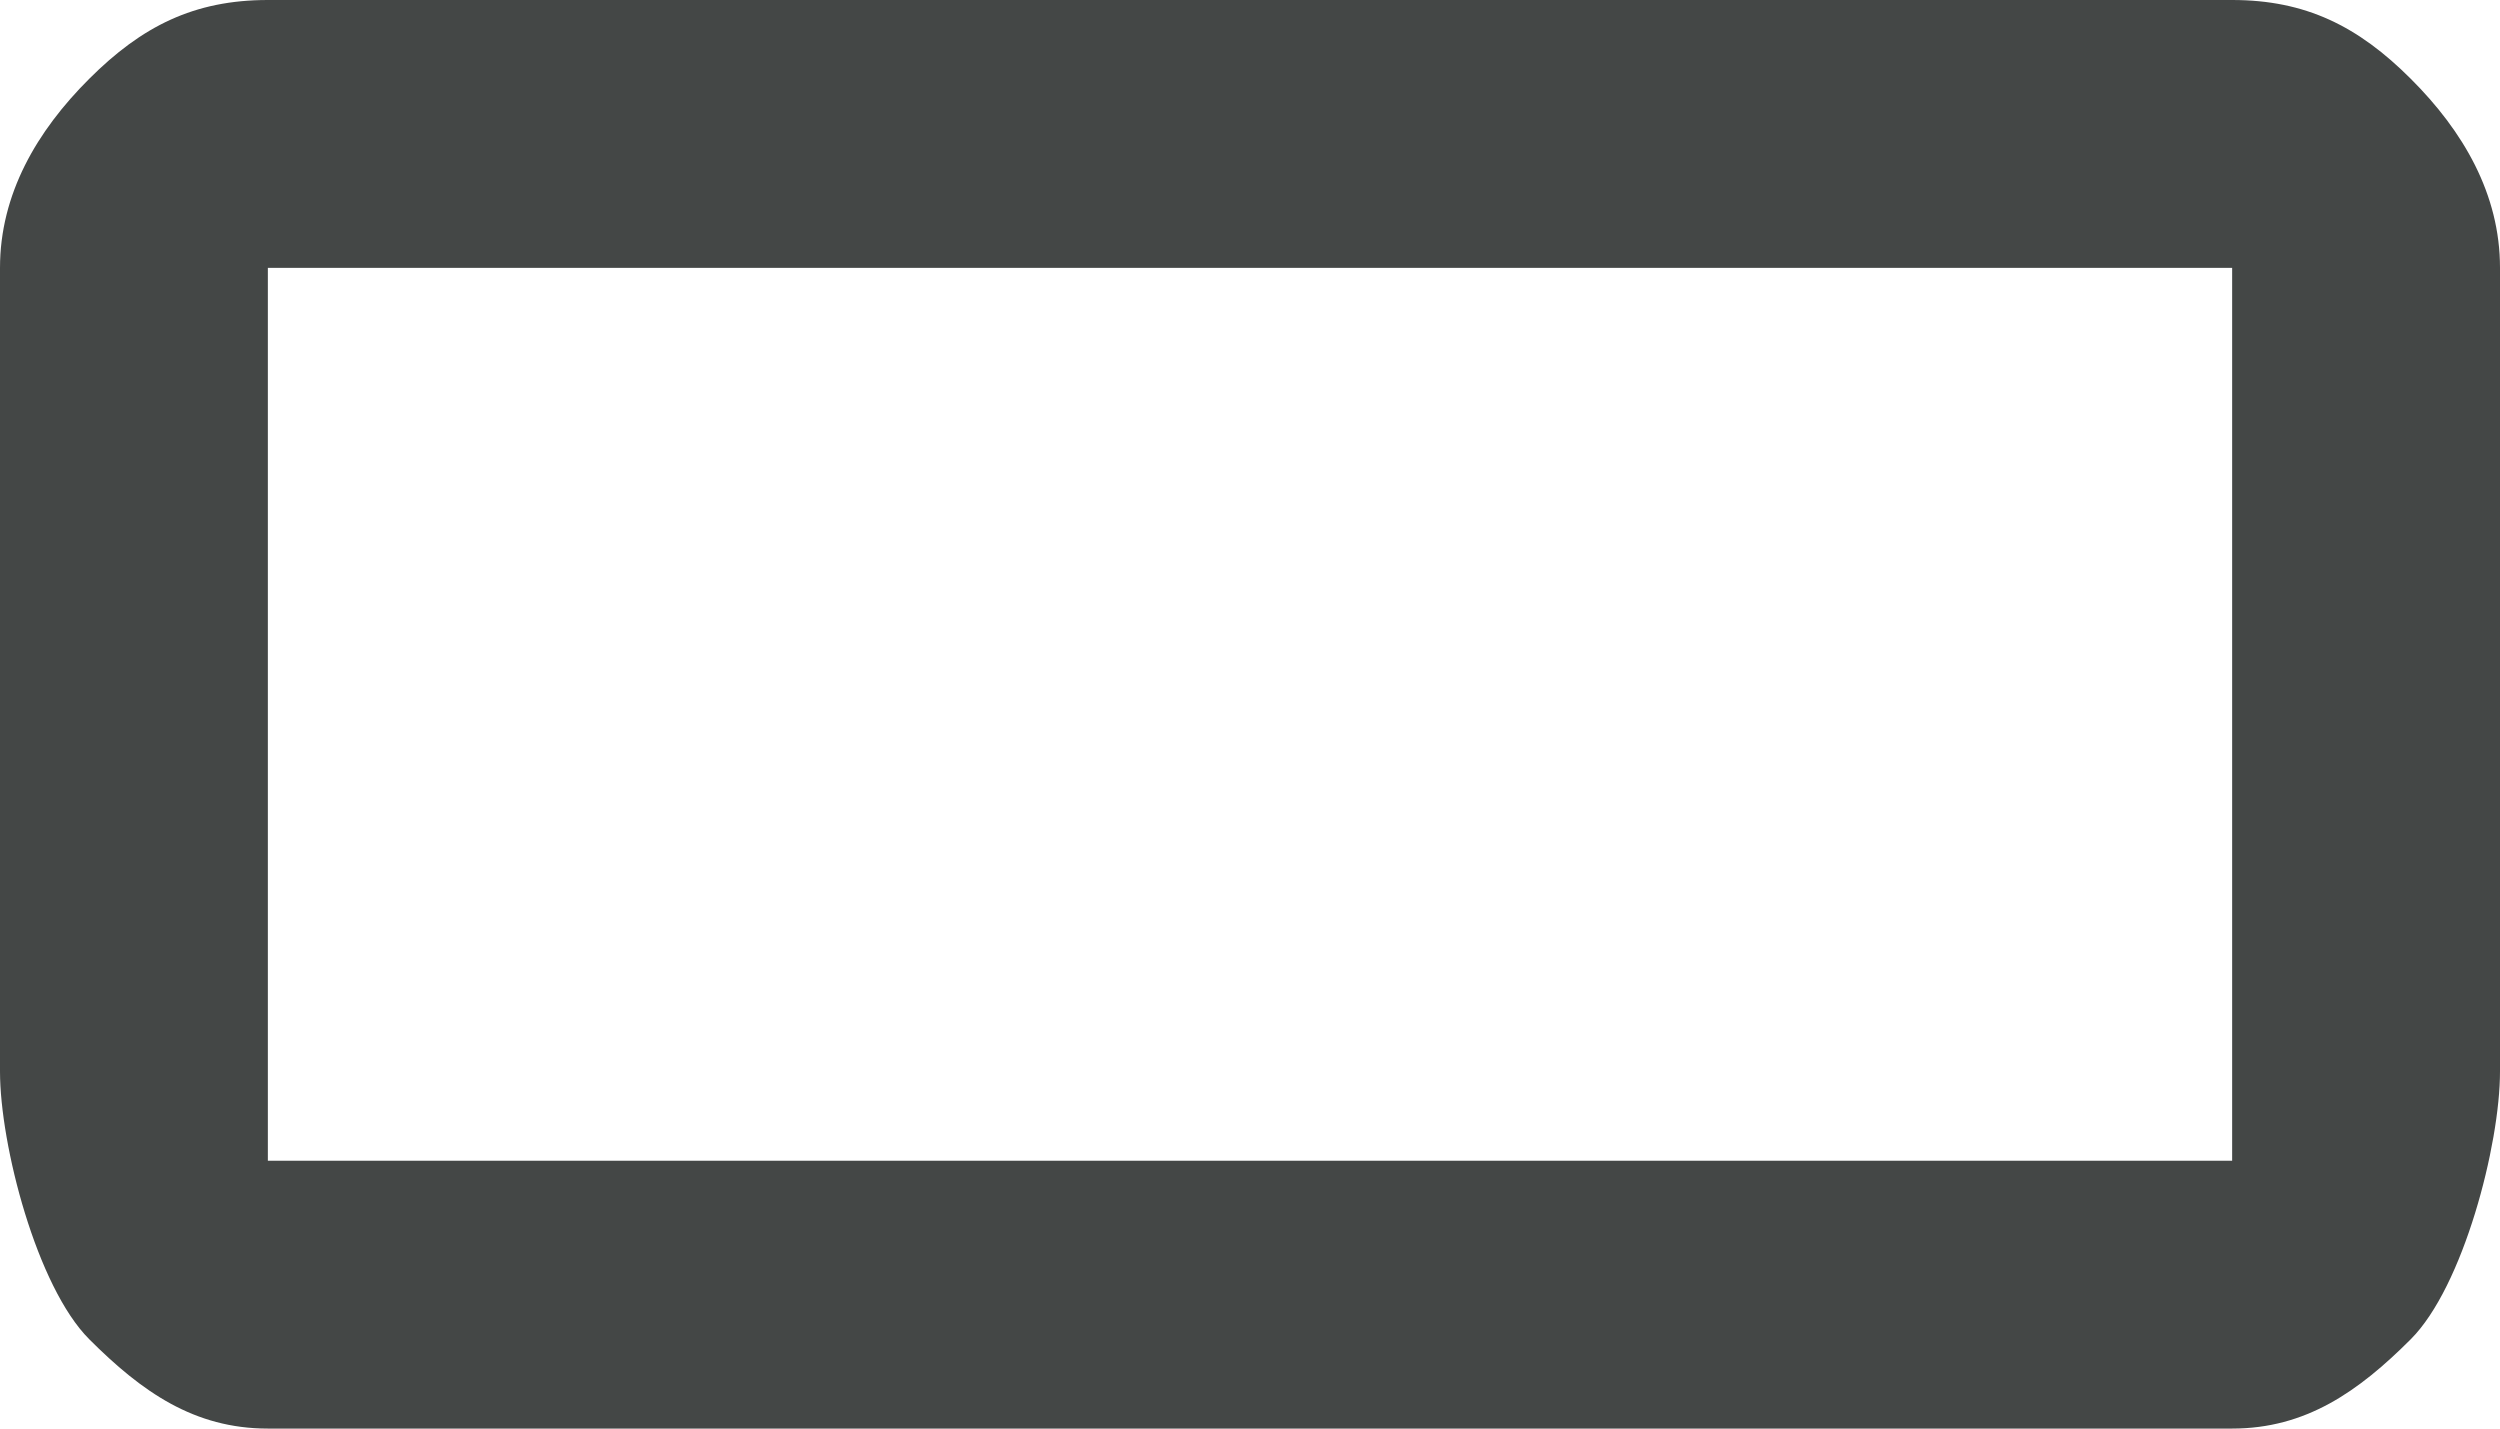 <svg width="14" height="8" viewBox="0 0 14 8" fill="none" xmlns="http://www.w3.org/2000/svg">
<path d="M1.5 8C1.087 8 0.794 7.794 0.5 7.5C0.206 7.206 0 6.412 0 6V1.5C0 1.087 0.206 0.734 0.5 0.441C0.794 0.147 1.087 0 1.5 0H12.5C12.912 0 13.206 0.147 13.5 0.441C13.794 0.734 14 1.087 14 1.5V6C14 6.412 13.794 7.206 13.5 7.5C13.206 7.794 12.912 8 12.5 8H1.5ZM1.5 6.5H12.5V1.5H1.5V6.5Z" fill="#444746"/>
</svg>
